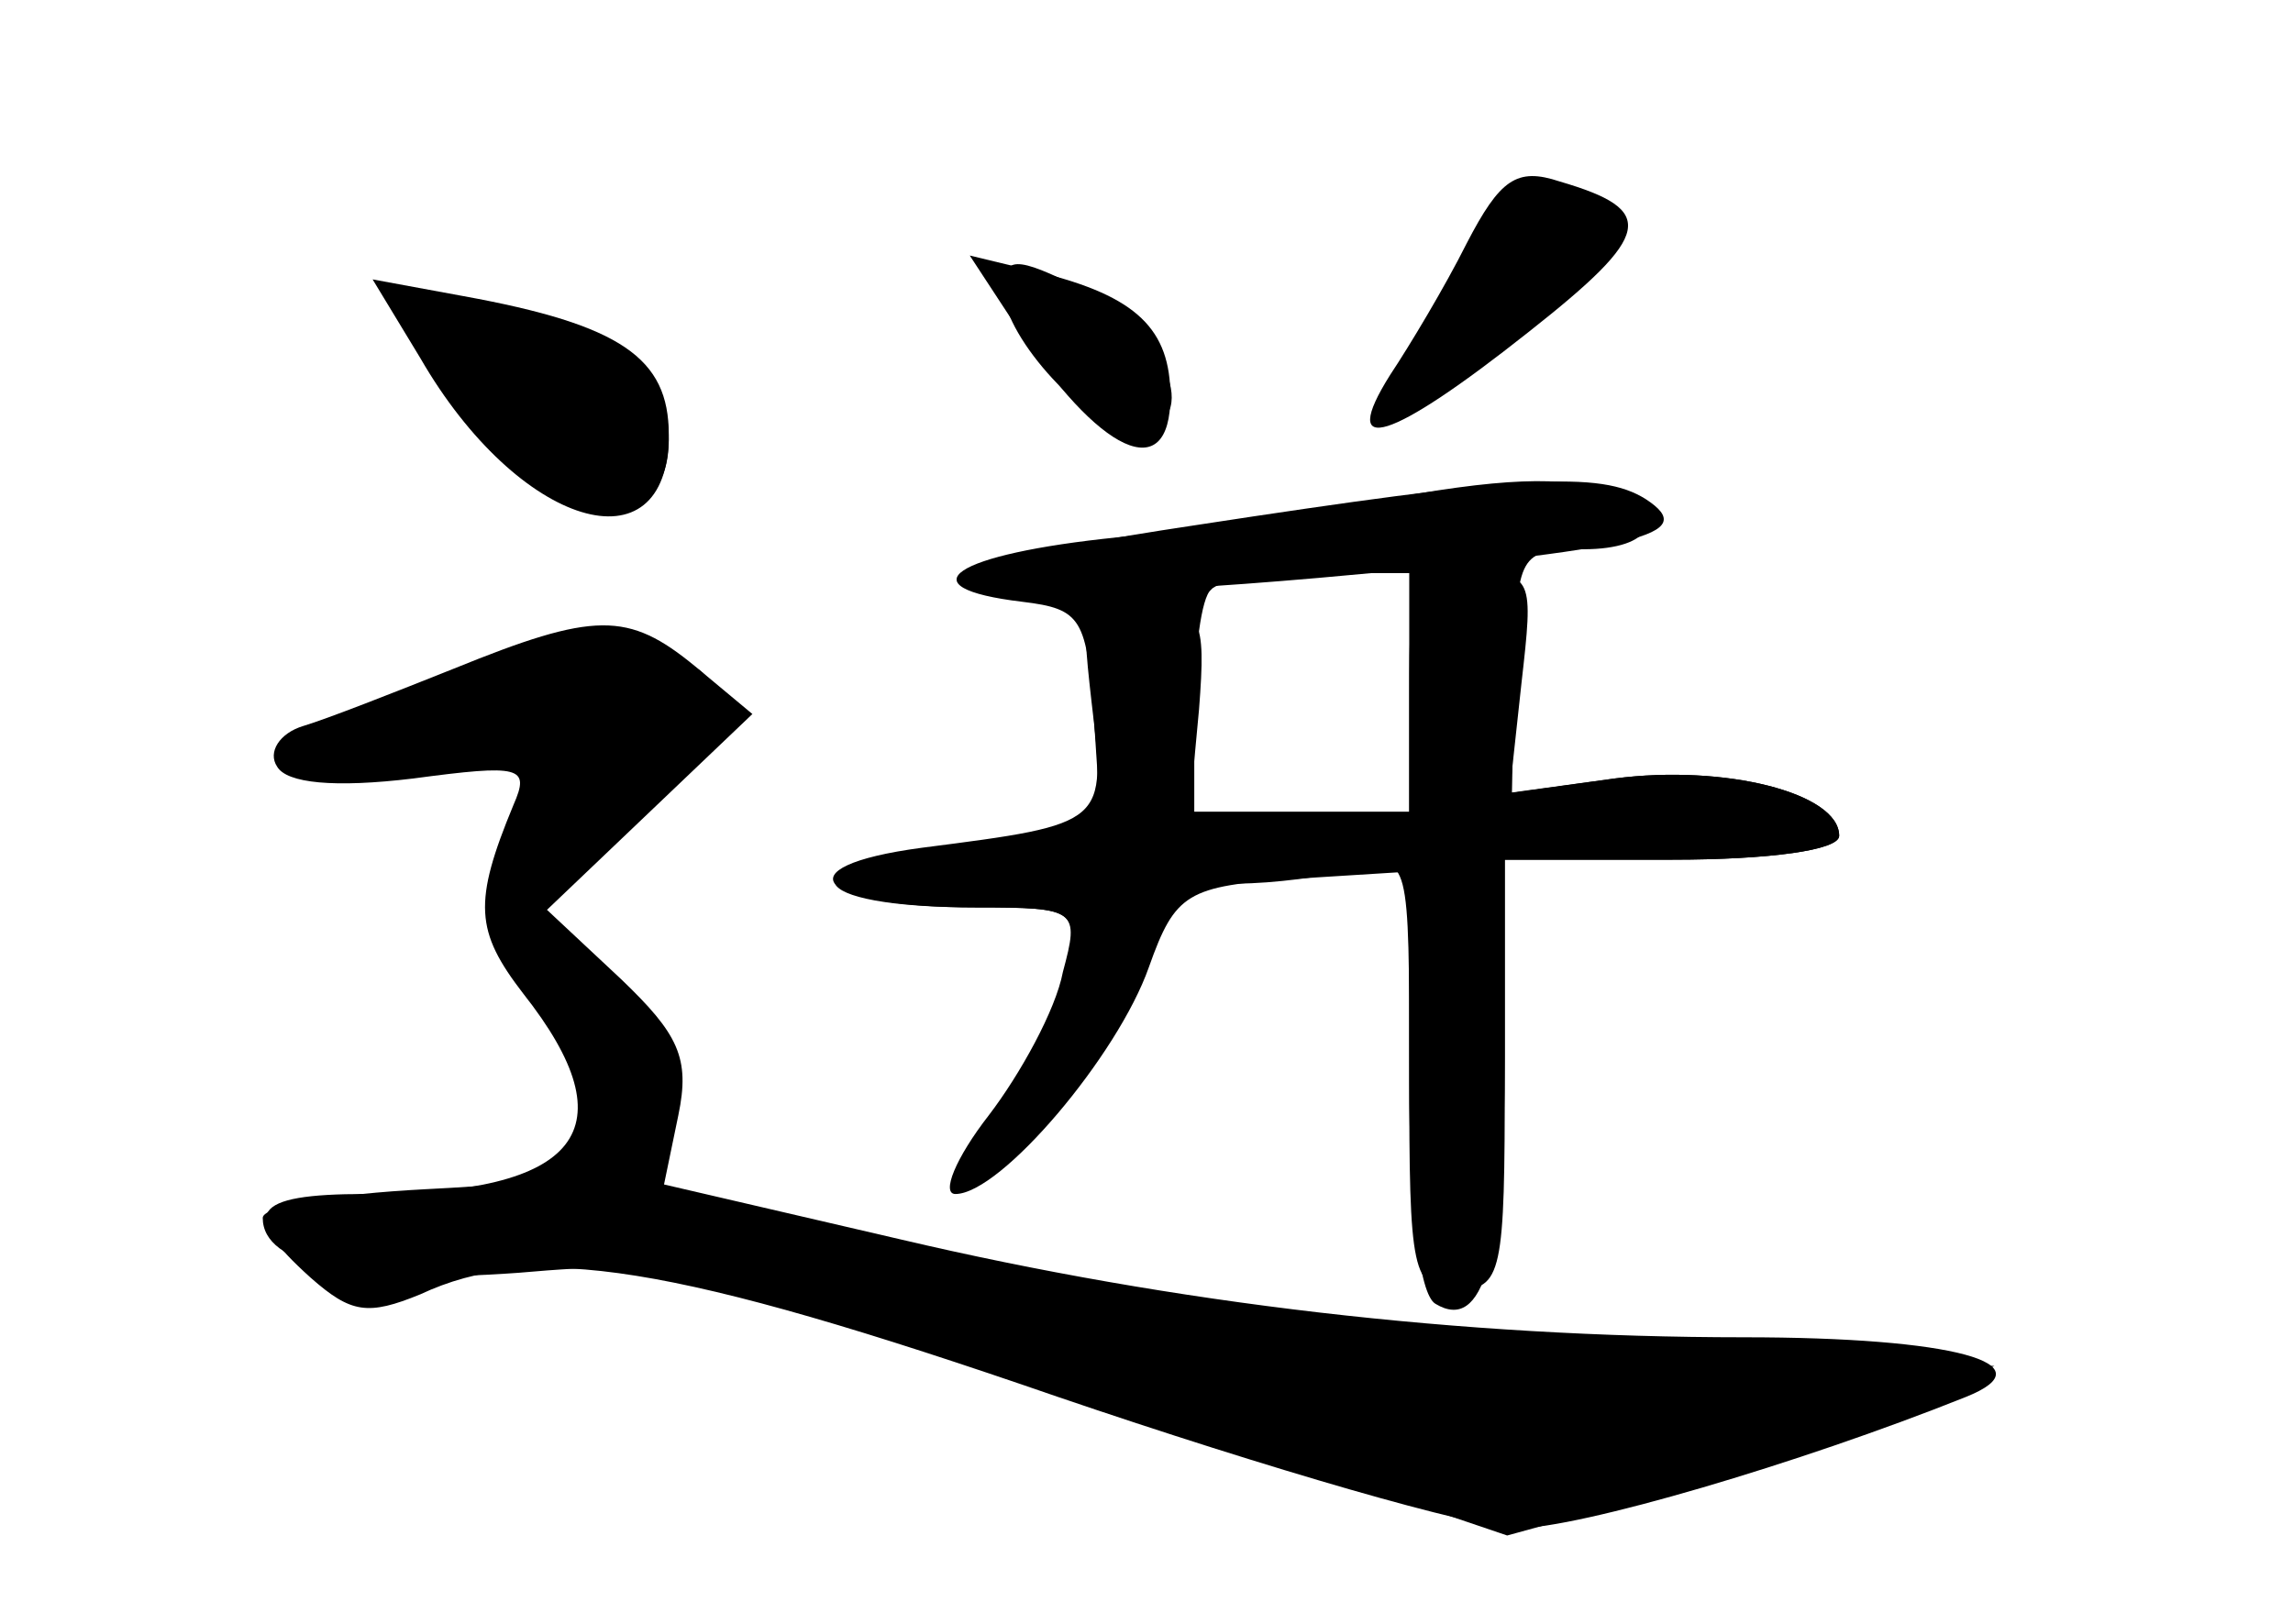 <?xml version="1.0" standalone="no"?>
<!DOCTYPE svg PUBLIC "-//W3C//DTD SVG 20010904//EN"
 "http://www.w3.org/TR/2001/REC-SVG-20010904/DTD/svg10.dtd">
<svg version="1.0" xmlns="http://www.w3.org/2000/svg"
 width="96pt" height="68pt" viewBox="0 0 96 68"
 preserveAspectRatio="xMidYMid meet">
<g transform="translate(0,68) scale(0.1,-0.1)" fill="#000000" stroke="none">
<g id="part-0" class="char-part">
  <path d="M605 557 c-14 -27 -24 -51 -23 -53 7 -6 98 69 98 81 0 7 -11 15 -25
17 -22 5 -29 -1 -50 -45z"/>
  <path d="M420 558 c1 -20 36 -58 54 -58 30 0 17 39 -21 59 -28 14 -33 14 -33
-1z"/>
  <path d="M176 530 c41 -71 104 -90 104 -32 0 32 -20 46 -86 58 l-38 7 20 -33z"/>
  <path d="M575 470 c-22 -4 -70 -11 -107 -15 -69 -7 -90 -21 -40 -27 25 -3 27
-7 30 -49 l3 -46 -62 -7 c-71 -8 -64 -26 10 -26 42 0 43 -1 37 -27 -4 -16 -16
-41 -27 -56 -12 -16 -18 -31 -16 -34 9 -9 66 61 77 95 9 25 17 32 38 32 15 0
37 3 50 6 22 6 22 5 22 -85 0 -84 1 -91 20 -91 19 0 20 7 20 90 l0 90 70 0
c41 0 70 4 70 10 0 18 -48 30 -94 24 l-43 -6 1 51 c1 49 2 51 29 51 29 0 36
14 11 24 -19 7 -46 6 -99 -4z m15 -80 l0 -50 -45 0 -45 0 0 43 c0 24 3 47 7
50 3 4 24 7 45 7 l38 0 0 -50z"/>
  <path d="M190 400 c-25 -10 -53 -21 -63 -24 -10 -3 -15 -11 -11 -17 4 -7 24
-9 57 -5 45 6 49 5 42 -11 -17 -41 -16 -53 4 -79 45 -57 24 -84 -66 -84 -48 0
-53 -8 -23 -35 17 -15 24 -16 46 -7 47 22 105 13 267 -43 88 -30 174 -55 192
-55 26 0 118 27 188 55 35 14 -5 25 -93 25 -118 0 -238 14 -353 41 l-99 23 6
29 c5 24 0 34 -24 57 l-31 29 43 41 43 41 -24 20 c-28 23 -42 23 -101 -1z"/>
</g>
<g id="part-1" class="char-part">
  <path d="M170 545 c0 -2 14 -20 31 -40 39 -44 79 -49 79 -9 0 19 -8 28 -35 40
-33 13 -75 19 -75 9z"/>
  <path d="M175 388 c-68 -26 -69 -31 -7 -26 55 5 63 -2 42 -42 -8 -15 -4 -27
15 -56 14 -21 25 -47 23 -59 -3 -17 -11 -20 -70 -23 -38 -2 -68 -7 -68 -12 0
-20 38 -28 107 -23 69 6 81 3 243 -52 l171 -58 62 17 c34 9 80 25 102 36 l40
18 -70 1 c-109 2 -311 27 -407 51 l-87 22 6 30 c5 23 0 35 -23 59 l-28 29 37
38 c40 41 45 57 21 66 -25 10 -56 5 -109 -16z"/>
</g>
<g id="part-2" class="char-part">
  <path d="M614 578 c-9 -18 -24 -43 -32 -55 -22 -35 0 -28 58 18 52 41 54 51
13 63 -18 6 -25 1 -39 -26z"/>
  <path d="M425 544 c35 -54 65 -68 65 -30 0 28 -14 42 -55 52 l-29 7 19 -29z"/>
  <path d="M500 460 c-154 -23 -120 -37 52 -22 135 12 160 18 137 33 -19 12 -52
10 -189 -11z"/>
</g>
<g id="part-3" class="char-part">
  <path d="M590 390 l0 -50 -46 0 -46 0 4 43 c3 39 1 42 -23 45 -26 3 -27 2 -22
-42 6 -51 7 -51 -71 -61 -60 -8 -44 -25 23 -25 42 0 43 -1 36 -27 -3 -16 -18
-43 -31 -60 -14 -18 -20 -33 -14 -33 19 0 68 58 81 95 11 31 16 34 61 37 l48
3 0 -87 c0 -53 4 -90 11 -94 20 -12 29 19 29 104 l0 82 70 0 c41 0 70 4 70 10
0 18 -48 30 -94 24 l-44 -6 5 46 c5 44 5 46 -21 46 -25 0 -26 -3 -26 -50z"/>
</g>
</g>
</svg>
